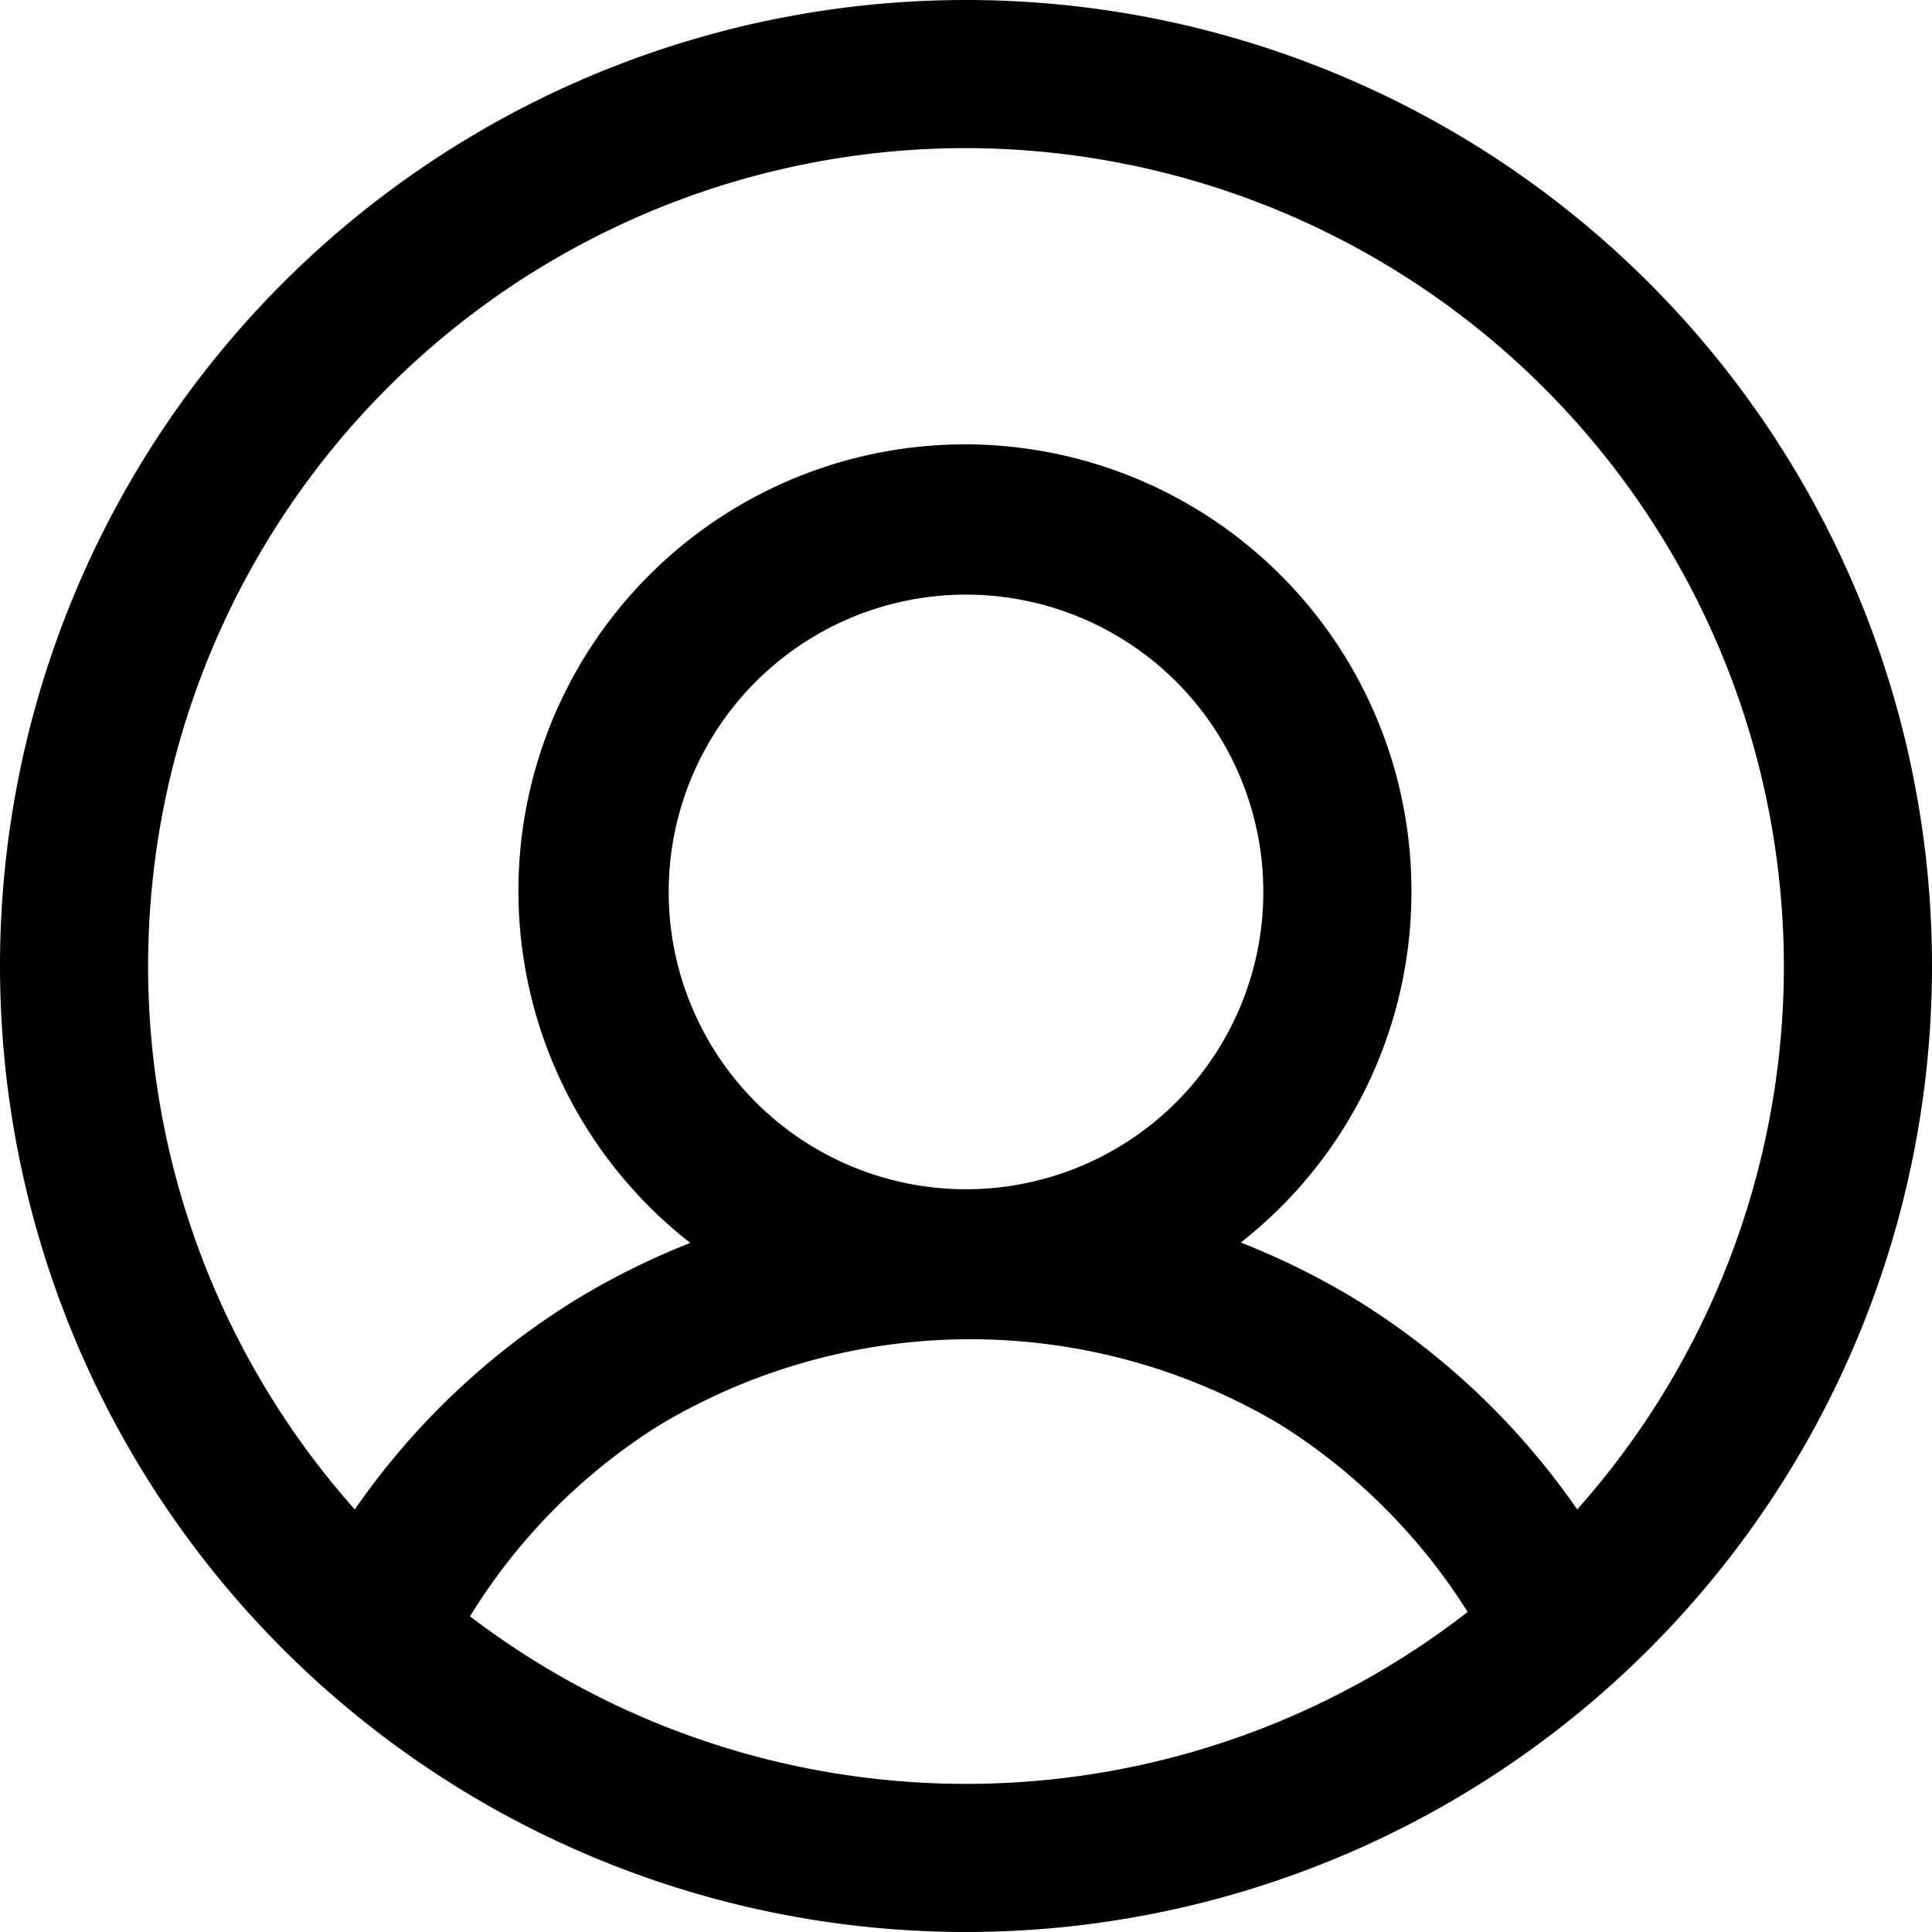 <svg xmlns="http://www.w3.org/2000/svg" width="18" height="18" viewBox="0 0 18 18"><path d="M9,18a9,9,0,1,1,9-9A9,9,0,0,1,9,18ZM9,1.38A7.62,7.62,0,1,0,16.62,9,7.63,7.63,0,0,0,9,1.38Z"/><path d="M9,12.46a4.16,4.16,0,1,1,4.15-4.15A4.15,4.15,0,0,1,9,12.46ZM9,5.54a2.77,2.77,0,1,0,2.77,2.77A2.77,2.77,0,0,0,9,5.54Z"/><path d="M3.44,15.87a.71.71,0,0,1-.31-.08.68.68,0,0,1-.3-.93A6.92,6.92,0,0,1,5.38,12.1a7,7,0,0,1,7.24,0,6.92,6.92,0,0,1,2.55,2.76.69.69,0,1,1-1.23.63,5.57,5.57,0,0,0-2-2.21,5.64,5.64,0,0,0-5.8,0,5.5,5.5,0,0,0-2,2.21A.69.69,0,0,1,3.44,15.87Z"/></svg>